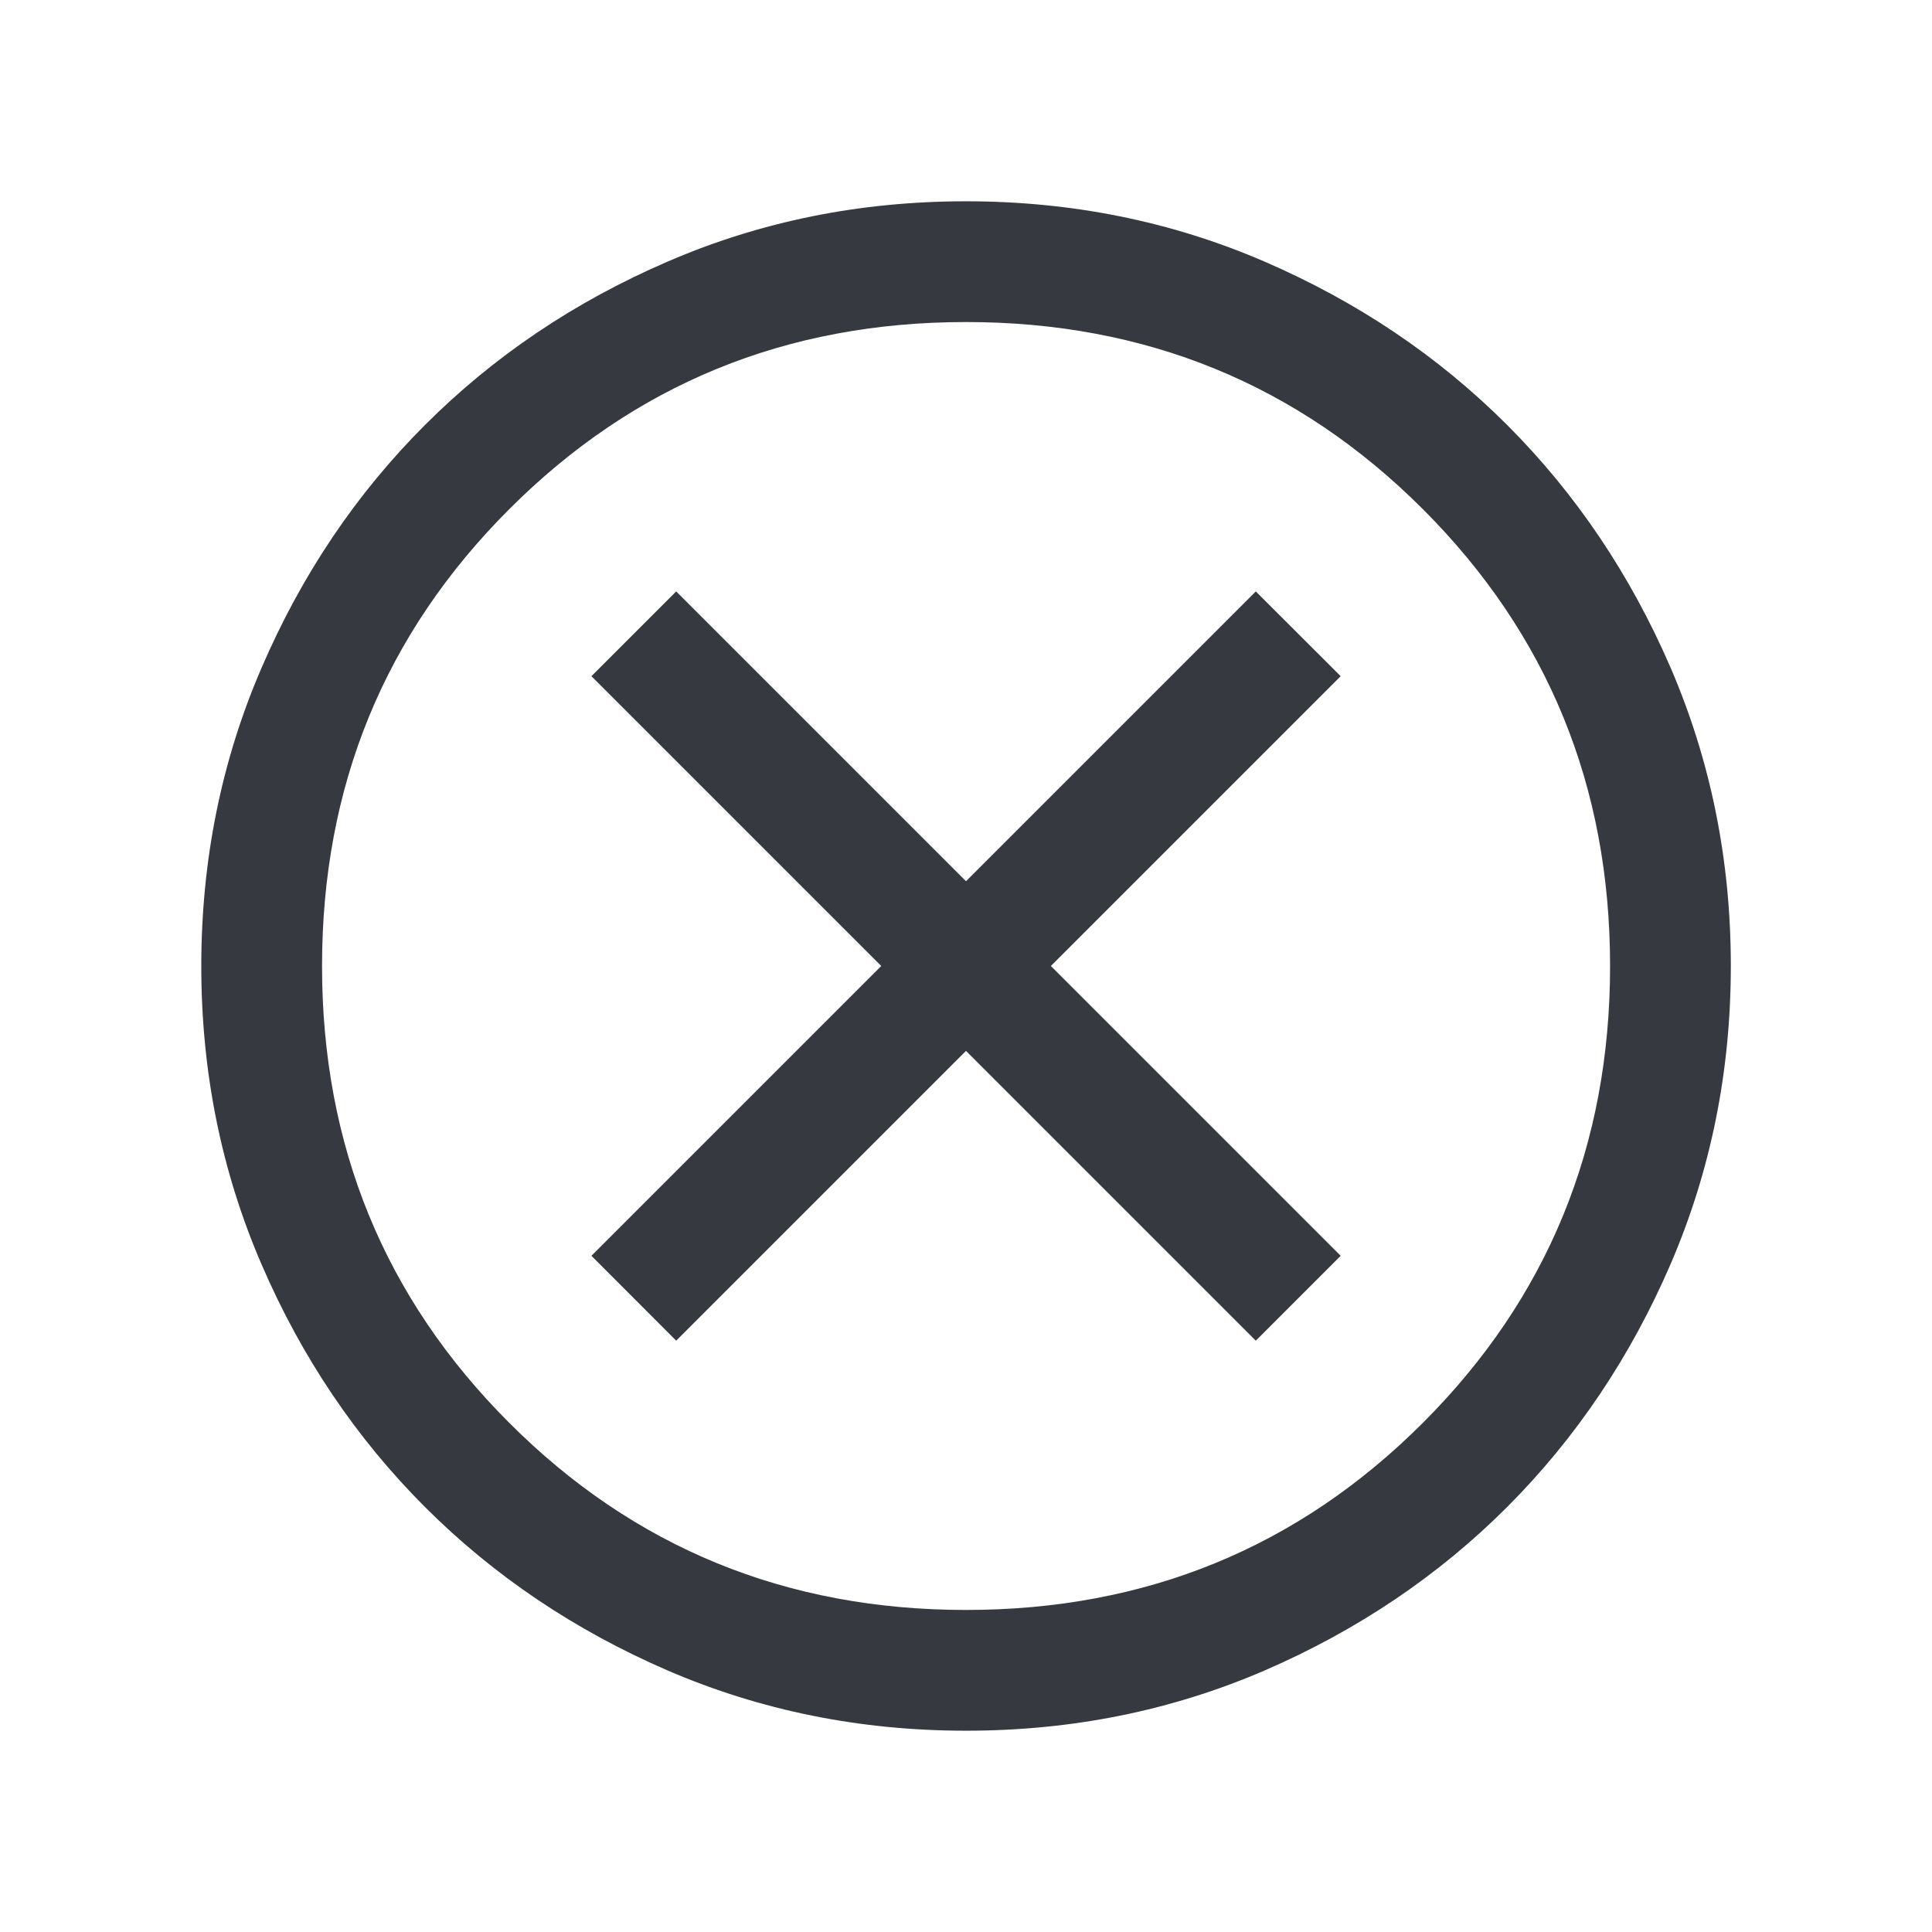 <svg width="16" height="16" viewBox="0 0 16 16" fill="none" xmlns="http://www.w3.org/2000/svg">
<mask id="mask0_3937_451" style="mask-type:alpha" maskUnits="userSpaceOnUse" x="0" y="0" width="16" height="16">
<rect width="16" height="16" fill="#D9D9D9"/>
</mask>
<g mask="url(#mask0_3937_451)">
<path d="M5.6 11.103L8 8.703L10.4 11.103L11.103 10.4L8.703 8L11.103 5.6L10.4 4.898L8 7.298L5.6 4.898L4.898 5.6L7.298 8L4.898 10.4L5.6 11.103ZM8.001 14.333C7.125 14.333 6.302 14.167 5.531 13.835C4.761 13.502 4.09 13.051 3.52 12.481C2.95 11.911 2.498 11.241 2.166 10.471C1.833 9.7 1.667 8.877 1.667 8.001C1.667 7.125 1.833 6.302 2.166 5.531C2.498 4.76 2.949 4.09 3.519 3.52C4.089 2.95 4.759 2.498 5.53 2.166C6.3 1.833 7.123 1.667 7.999 1.667C8.875 1.667 9.699 1.833 10.469 2.165C11.24 2.498 11.911 2.949 12.481 3.519C13.051 4.089 13.502 4.759 13.835 5.529C14.167 6.3 14.334 7.123 14.334 7.999C14.334 8.875 14.167 9.698 13.835 10.469C13.502 11.24 13.051 11.91 12.482 12.48C11.912 13.05 11.241 13.502 10.471 13.835C9.701 14.167 8.877 14.333 8.001 14.333ZM8 13.333C9.489 13.333 10.75 12.817 11.784 11.783C12.817 10.75 13.334 9.489 13.334 8C13.334 6.511 12.817 5.25 11.784 4.217C10.75 3.183 9.489 2.667 8 2.667C6.511 2.667 5.25 3.183 4.217 4.217C3.184 5.25 2.667 6.511 2.667 8C2.667 9.489 3.184 10.75 4.217 11.783C5.25 12.817 6.511 13.333 8 13.333Z" fill="#373940"/>
</g>
</svg>
